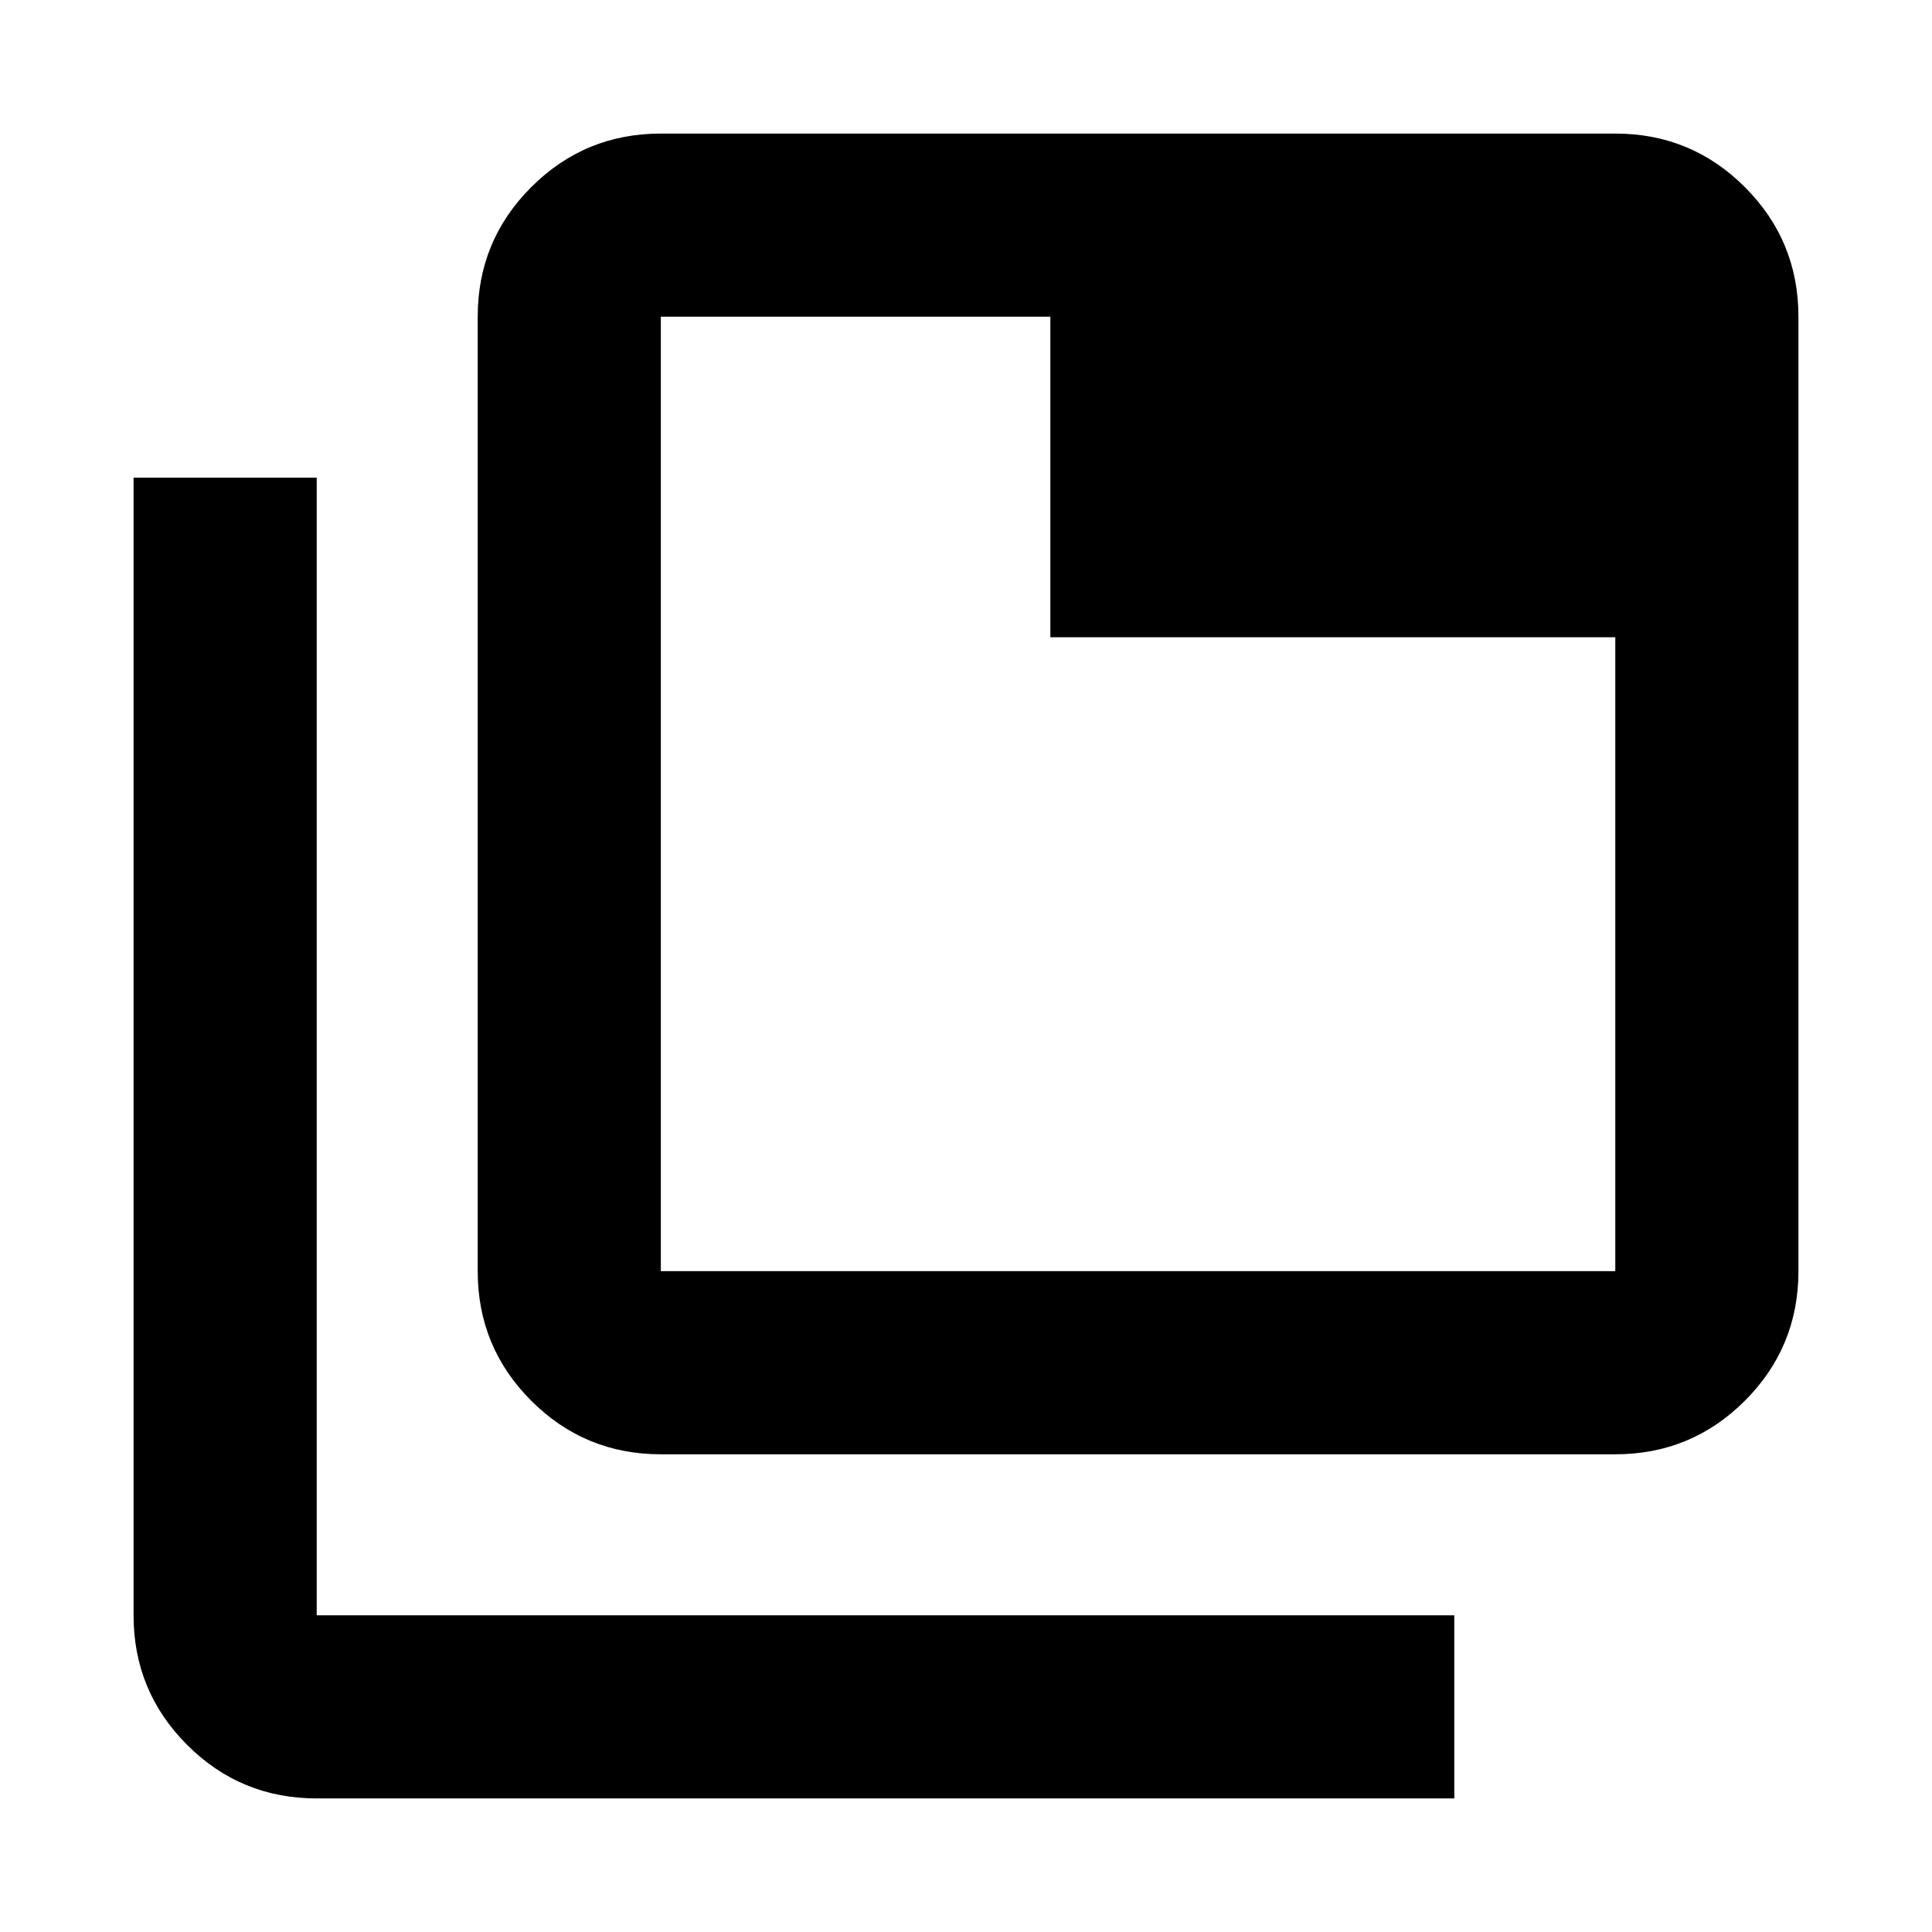 <svg xmlns="http://www.w3.org/2000/svg" height="24" viewBox="0 96 960 960" width="24"><path d="M328.37 818.63q-37.783 0-64.392-26.608-26.608-26.609-26.608-64.392V253.37q0-37.783 26.608-64.392 26.609-26.609 64.392-26.609h474.26q37.783 0 64.392 26.609 26.609 26.609 26.609 64.392v474.26q0 37.783-26.609 64.392-26.609 26.608-64.392 26.608H328.37Zm0-91h474.26V412.652H521.913V253.37H328.37v474.26Zm-171 262.001q-37.783 0-64.392-26.609-26.609-26.609-26.609-64.392V333.37h91.001v565.26h565.26v91.001H157.37Zm171-736.261v474.26-474.26Z"/></svg>